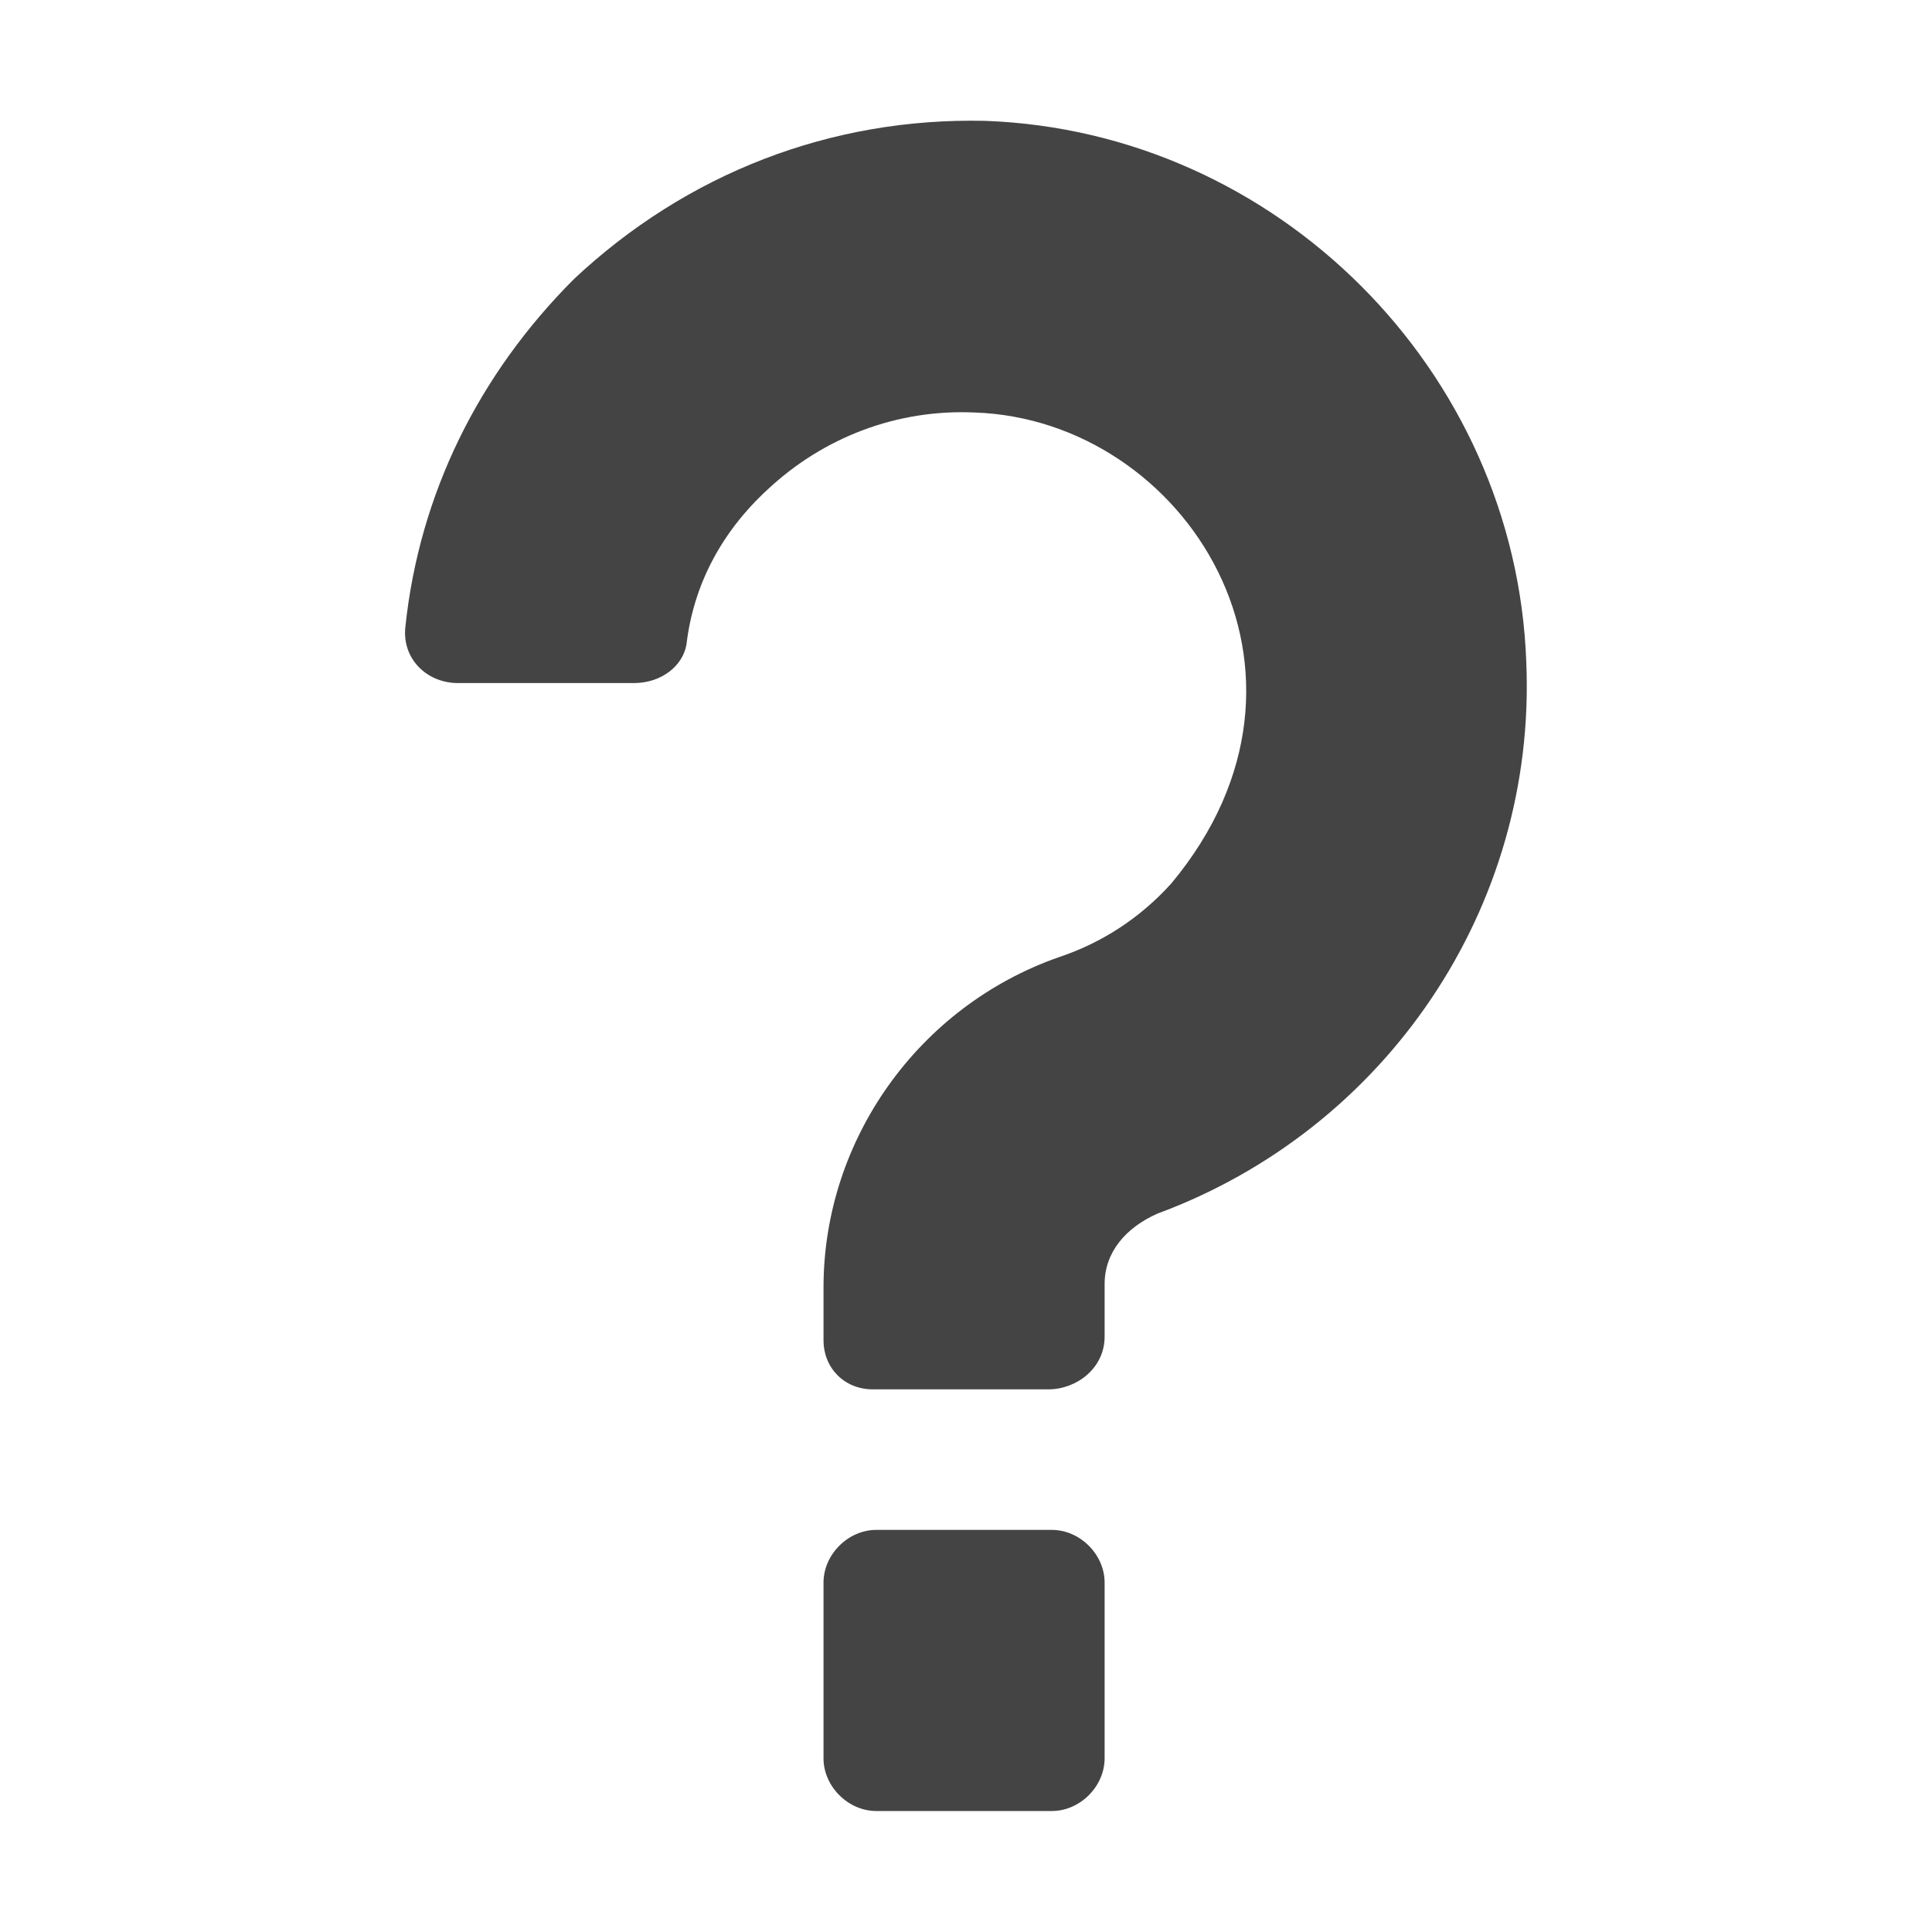 <?xml version="1.0" encoding="UTF-8" standalone="no"?>
<svg
   width="16"
   height="16"
   version="1.1"
   id="svg4"
   sodipodi:docname="help-browser-symbolic.svg"
   xml:space="preserve"
   inkscape:version="1.2.1 (9c6d41e410, 2022-07-14)"
   xmlns:inkscape="http://www.inkscape.org/namespaces/inkscape"
   xmlns:sodipodi="http://sodipodi.sourceforge.net/DTD/sodipodi-0.dtd"
   xmlns="http://www.w3.org/2000/svg"
   xmlns:svg="http://www.w3.org/2000/svg"><defs
     id="defs8" /><sodipodi:namedview
     id="namedview6"
     pagecolor="#ffffff"
     bordercolor="#000000"
     borderopacity="0.25"
     inkscape:showpageshadow="2"
     inkscape:pageopacity="0.0"
     inkscape:pagecheckerboard="0"
     inkscape:deskcolor="#d1d1d1"
     showgrid="false"
     inkscape:zoom="45.387417"
     inkscape:cx="-1.0575618"
     inkscape:cy="8.2732182"
     inkscape:current-layer="svg4" /><g
     id="g243"
     transform="matrix(0.291,0,0,0.291,0.418,0.448)"
     style="fill:#444444;fill-opacity:1">
	<g
   id="g239"
   style="fill:#444444;fill-opacity:1">
		<path
   d="m 28.4,38 h -5 C 22.6,38 22,37.4 22,36.6 v -1.5 c 0,-4.2 2.7,-8 6.7,-9.4 1.2,-0.4 2.3,-1.1 3.2,-2.1 5,-6 0.4,-13.2 -5.6,-13.4 -2.2,-0.1 -4.3,0.7 -5.9,2.2 -1.3,1.2 -2.1,2.7 -2.3,4.4 -0.1,0.6 -0.7,1.1 -1.5,1.1 h -5 c -0.9,0 -1.6,-0.7 -1.5,-1.6 0.4,-3.8 2.1,-7.2 4.8,-9.9 3.2,-3 7.3,-4.6 11.7,-4.5 C 34.9,2.2 41.7,9 42,17.3 42.3,24.3 38,30.6 31.5,33 30.6,33.4 30,34.1 30,35 v 1.5 c 0,0.9 -0.8,1.5 -1.6,1.5 z"
   id="path237"
   style="fill:#444444;fill-opacity:1" />
	</g>
	<path
   d="m 30,48.5 c 0,0.8 -0.7,1.5 -1.5,1.5 h -5 C 22.7,50 22,49.3 22,48.5 v -5 C 22,42.7 22.7,42 23.5,42 h 5 c 0.8,0 1.5,0.7 1.5,1.5 z"
   id="path241"
   style="fill:#444444;fill-opacity:1" />
</g></svg>
